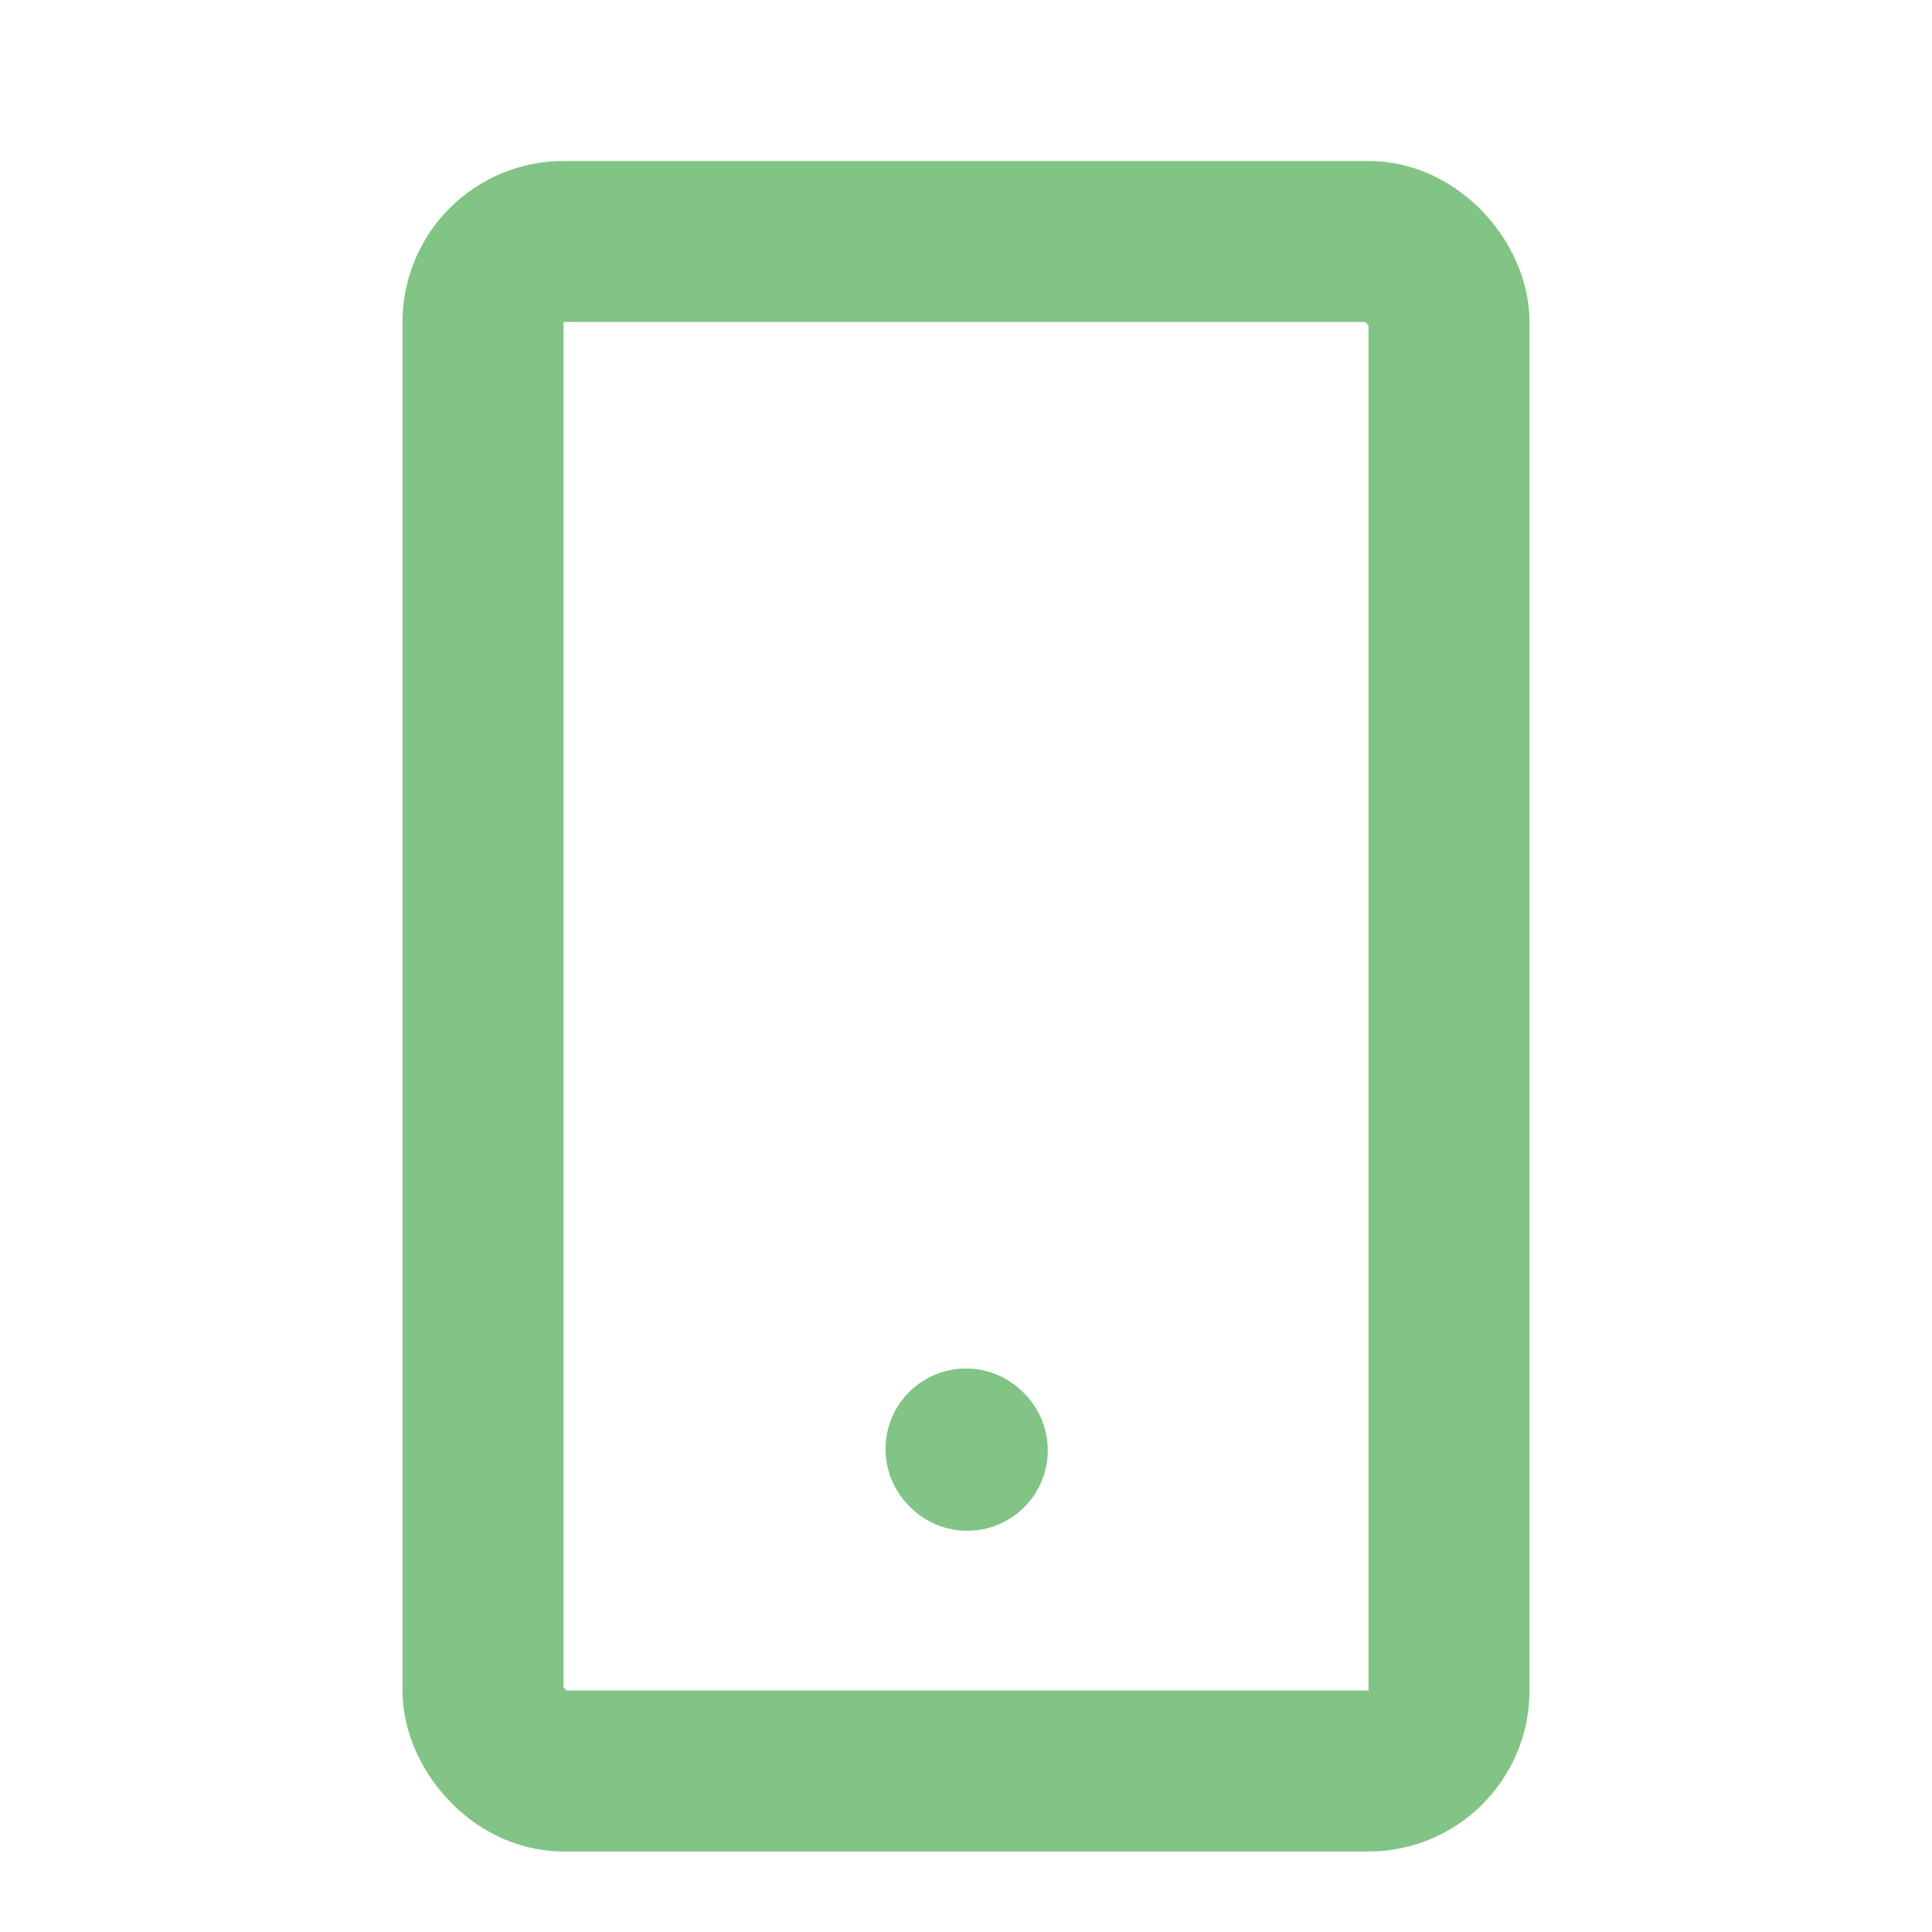 <svg width="24" height="24" viewBox="0 0 24 24" fill="none" xmlns="http://www.w3.org/2000/svg">
<rect x="6" y="3" width="12" height="19" rx="1" stroke="#81c485" stroke-width="2" stroke-linecap="round" stroke-linejoin="round"/>
<path d="M12.016 18.016L12 18" stroke="#81c485" stroke-width="2" stroke-linecap="round" stroke-linejoin="round"/>
</svg>
